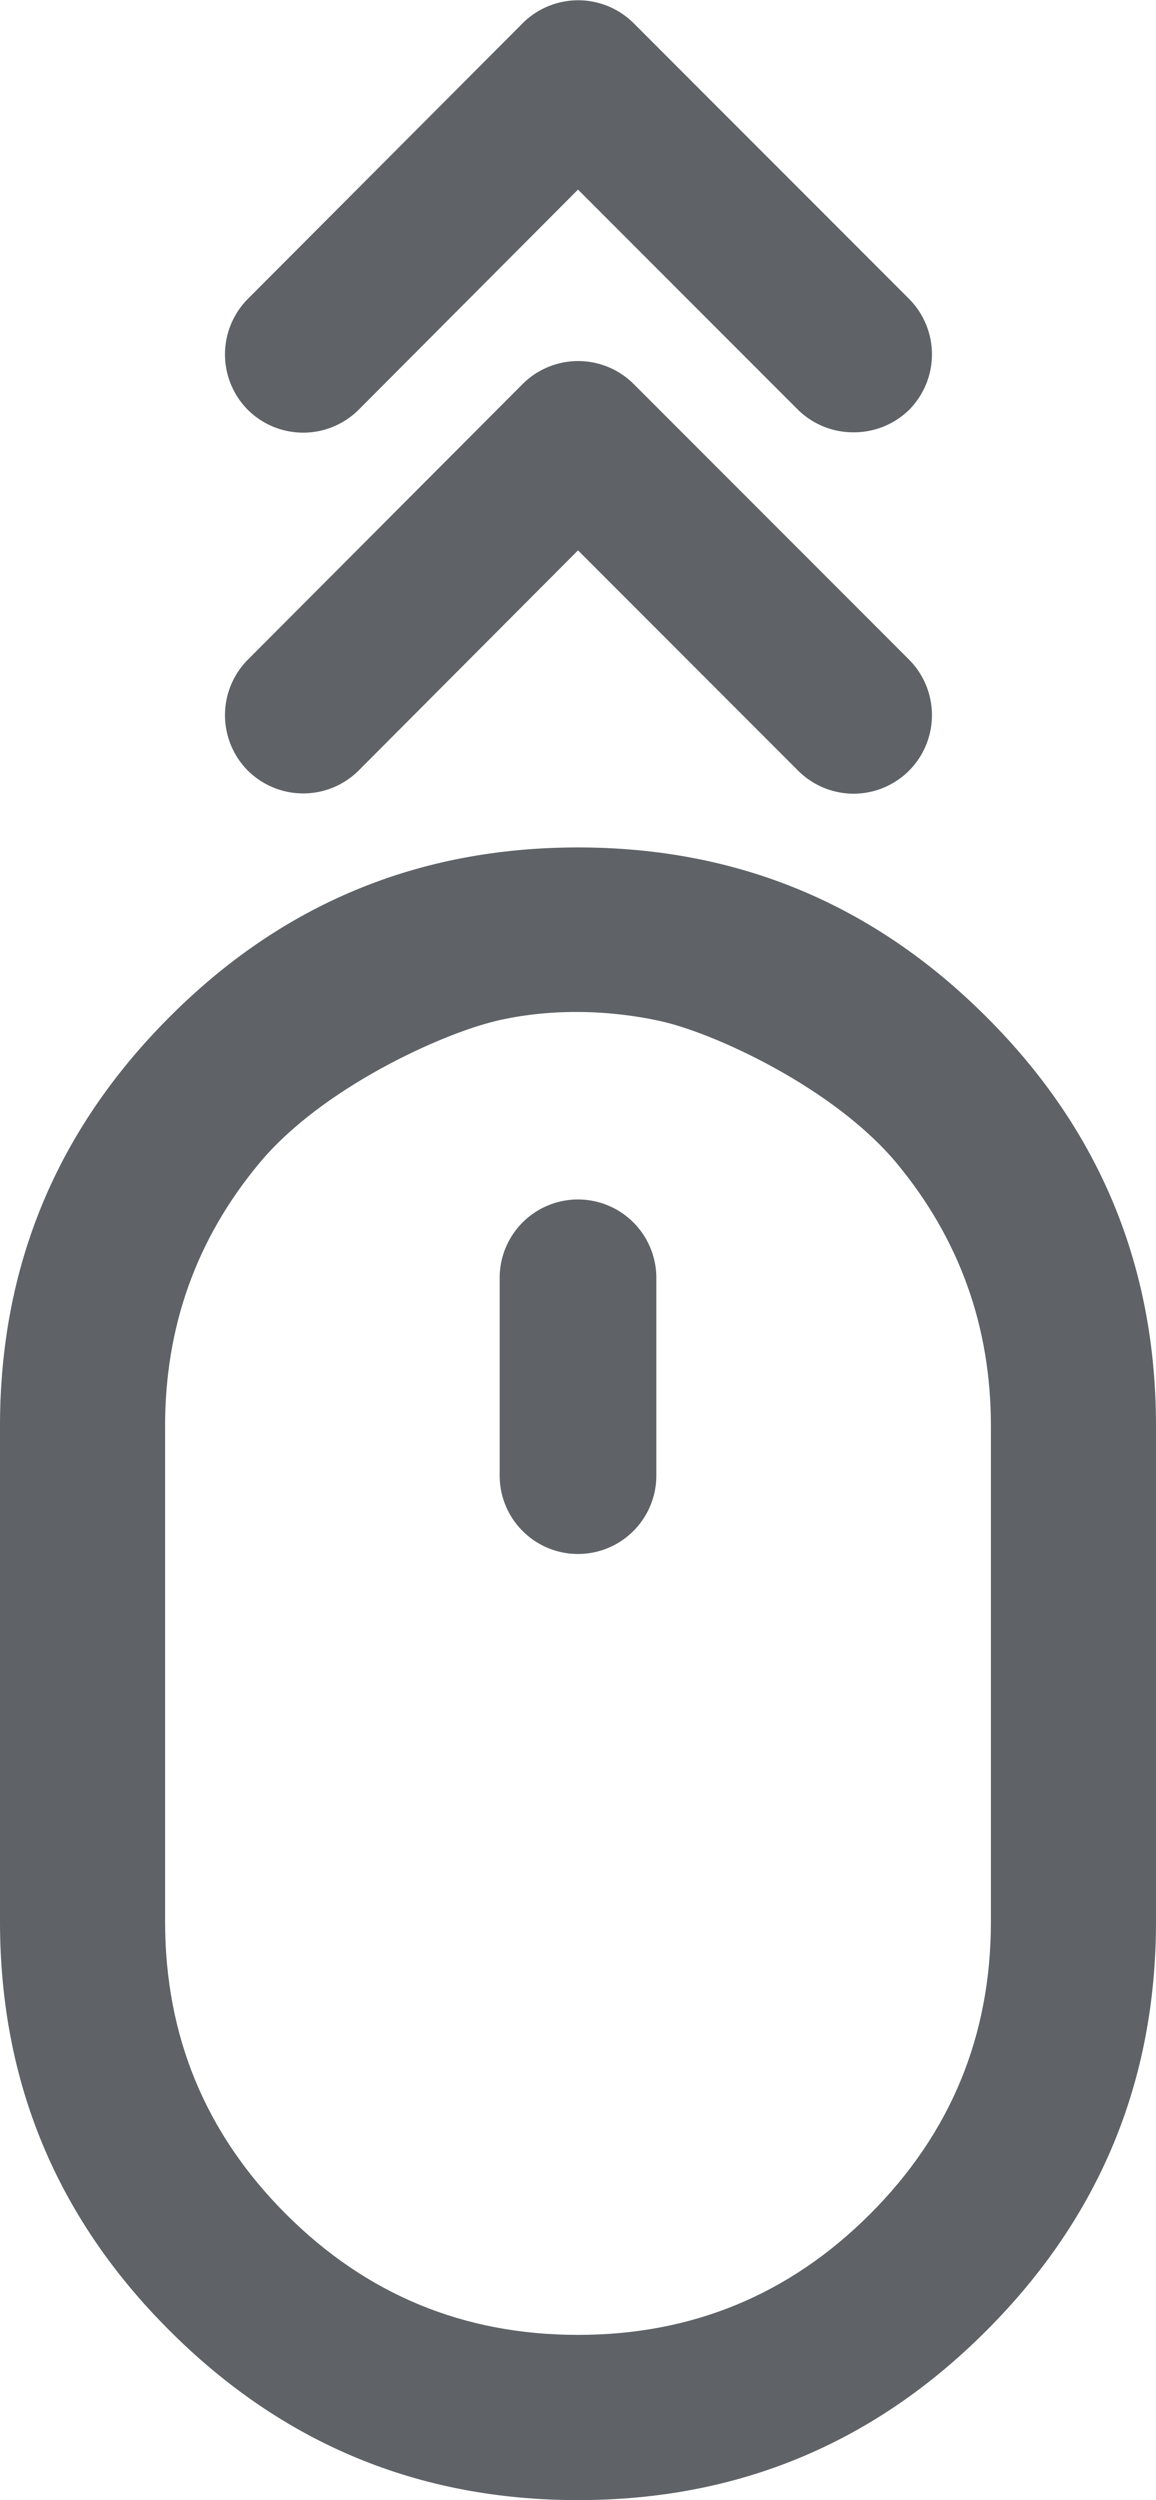 <?xml version="1.0" encoding="UTF-8" standalone="no"?>
<!-- Created with Inkscape (http://www.inkscape.org/) -->

<svg
   width="3.704mm"
   height="8.004mm"
   viewBox="0 0 3.704 8.004"
   version="1.1"
   id="svg1"
   xml:space="preserve"
   xmlns="http://www.w3.org/2000/svg"
   xmlns:svg="http://www.w3.org/2000/svg"><defs
     id="defs1" /><g
     id="layer1"
     transform="translate(-151.606,-151.539)"><path
       id="path1"
       d="m 153.458,154.252 c -0.512,0 -0.948,0.181 -1.309,0.543 -0.362,0.362 -0.543,0.798 -0.543,1.309 v 1.587 c 0,0.512 0.181,0.948 0.543,1.309 0.362,0.362 0.798,0.543 1.309,0.543 0.512,0 0.948,-0.181 1.309,-0.543 0.362,-0.362 0.543,-0.798 0.543,-1.309 v -1.587 c 0,-0.512 -0.181,-0.948 -0.543,-1.309 -0.362,-0.362 -0.798,-0.543 -1.309,-0.543 z m -0.265,0.556 c 0.169,-0.04 0.356,-0.038 0.529,0 0.173,0.038 0.557,0.214 0.758,0.456 0.201,0.243 0.301,0.523 0.301,0.84 v 0.529 1.058 c 0,0.366 -0.129,0.678 -0.387,0.936 -0.258,0.258 -0.57,0.387 -0.936,0.387 -0.366,0 -0.678,-0.129 -0.936,-0.387 -0.258,-0.258 -0.387,-0.57 -0.387,-0.936 v -1.058 -0.529 c 0,-0.318 0.1,-0.598 0.301,-0.84 0.201,-0.243 0.588,-0.416 0.758,-0.456 z"
       style="fill:#5f6368;fill-opacity:1;stroke-width:0.007" /><g
       id="path9"><path
         style="stroke-linecap:round;stroke-linejoin:round"
         d="M 153.458,156.263 V 155.63"
         id="path4" /><path
         style="fill:#5f6368;stroke-linecap:round;stroke-linejoin:round"
         d="m 153.459,155.379 a 0.251,0.251 0 0 0 -0.252,0.25 v 0.635 a 0.251,0.251 0 0 0 0.252,0.25 0.251,0.251 0 0 0 0.25,-0.25 v -0.635 a 0.251,0.251 0 0 0 -0.25,-0.25 z"
         id="path5" /></g><path
       style="fill:#5f6368;stroke-linecap:round;stroke-linejoin:round"
       d="m 154.341,154.08 a 0.252,0.252 0 0 0 0.178,-0.074 0.252,0.252 0 0 0 0,-0.355 l -0.883,-0.883 a 0.252,0.252 0 0 0 -0.355,0 l -0.881,0.883 a 0.252,0.252 0 0 0 0,0.355 0.252,0.252 0 0 0 0.355,0 l 0.703,-0.705 0.705,0.705 a 0.252,0.252 0 0 0 0.178,0.074 z"
       id="path3-0" /><path
       style="fill:#5f6368;stroke-linecap:round;stroke-linejoin:round"
       d="m 154.341,152.923 a 0.252,0.252 0 0 0 0.178,-0.072 0.252,0.252 0 0 0 0,-0.355 l -0.883,-0.883 a 0.252,0.252 0 0 0 -0.355,0 l -0.881,0.883 a 0.252,0.252 0 0 0 0,0.355 0.252,0.252 0 0 0 0.355,0 l 0.703,-0.705 0.705,0.705 a 0.252,0.252 0 0 0 0.178,0.072 z"
       id="path3-7-6" /></g></svg>
